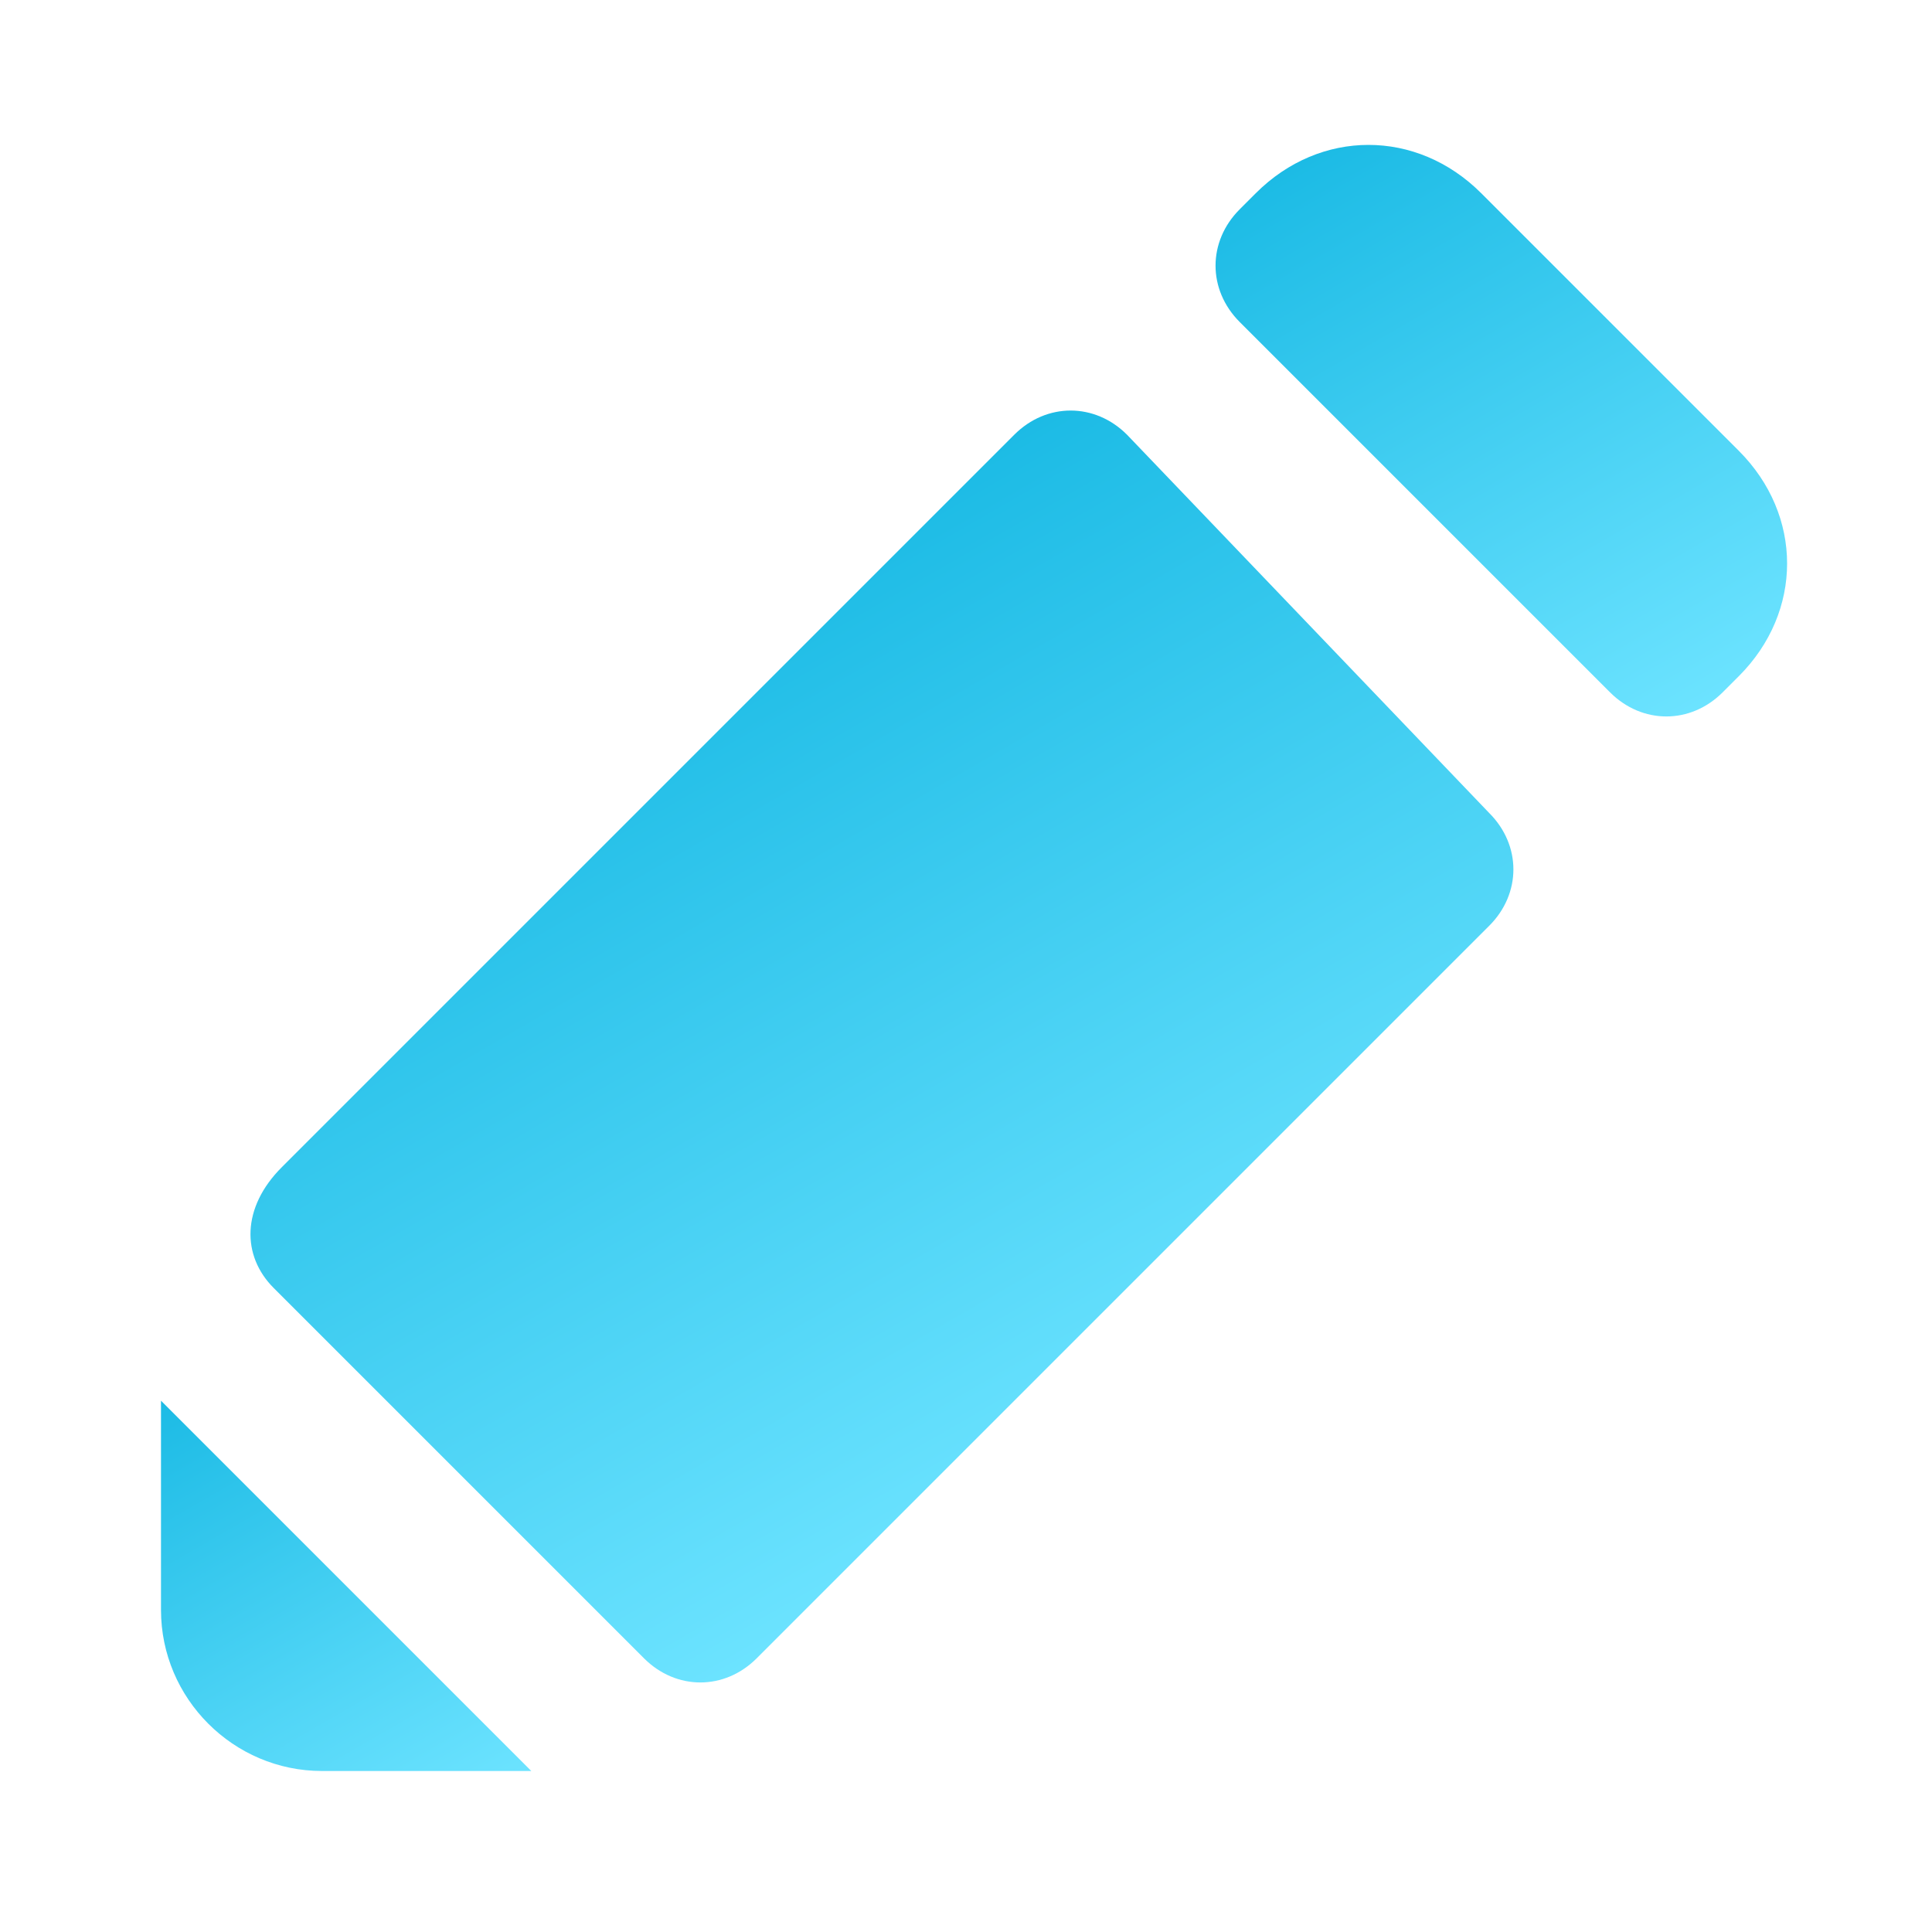 <svg enable-background="new 0 0 24 24" viewBox="0 0 24 24" xmlns="http://www.w3.org/2000/svg" xmlns:xlink="http://www.w3.org/1999/xlink"><linearGradient id="a"><stop offset="0" stop-color="#1cbbe5"/><stop offset="1" stop-color="#6ce3ff"/></linearGradient><linearGradient id="b" gradientUnits="userSpaceOnUse" x1="2.051" x2="5.193" xlink:href="#a" y1="17.371" y2="22.812"/><linearGradient id="c" gradientUnits="userSpaceOnUse" x1="16.715" x2="20.905" xlink:href="#a" y1="1.671" y2="8.928"/><linearGradient id="d" gradientUnits="userSpaceOnUse" x1="8.032" x2="13.851" xlink:href="#a" y1="7.995" y2="18.073"/><path d="m2 20c0 1.1.9 2 2 2h2.6l-4.6-4.6z" fill="url(#b)"/><path d="m21.6 5.6-3.2-3.2c-.8-.8-2-.8-2.8 0l-.2.2c-.4.4-.4 1 0 1.4l4.6 4.6c.4.4 1 .4 1.4 0l.2-.2c.8-.8.8-2 0-2.8z" fill="url(#c)"/><path d="m14 5.4c-.4-.4-1-.4-1.4 0l-9.1 9.1c-.5.5-.5 1.1-.1 1.5l4.6 4.6c.4.4 1 .4 1.4 0l9.1-9.1c.4-.4.4-1 0-1.4z" fill="url(#d)"/></svg>